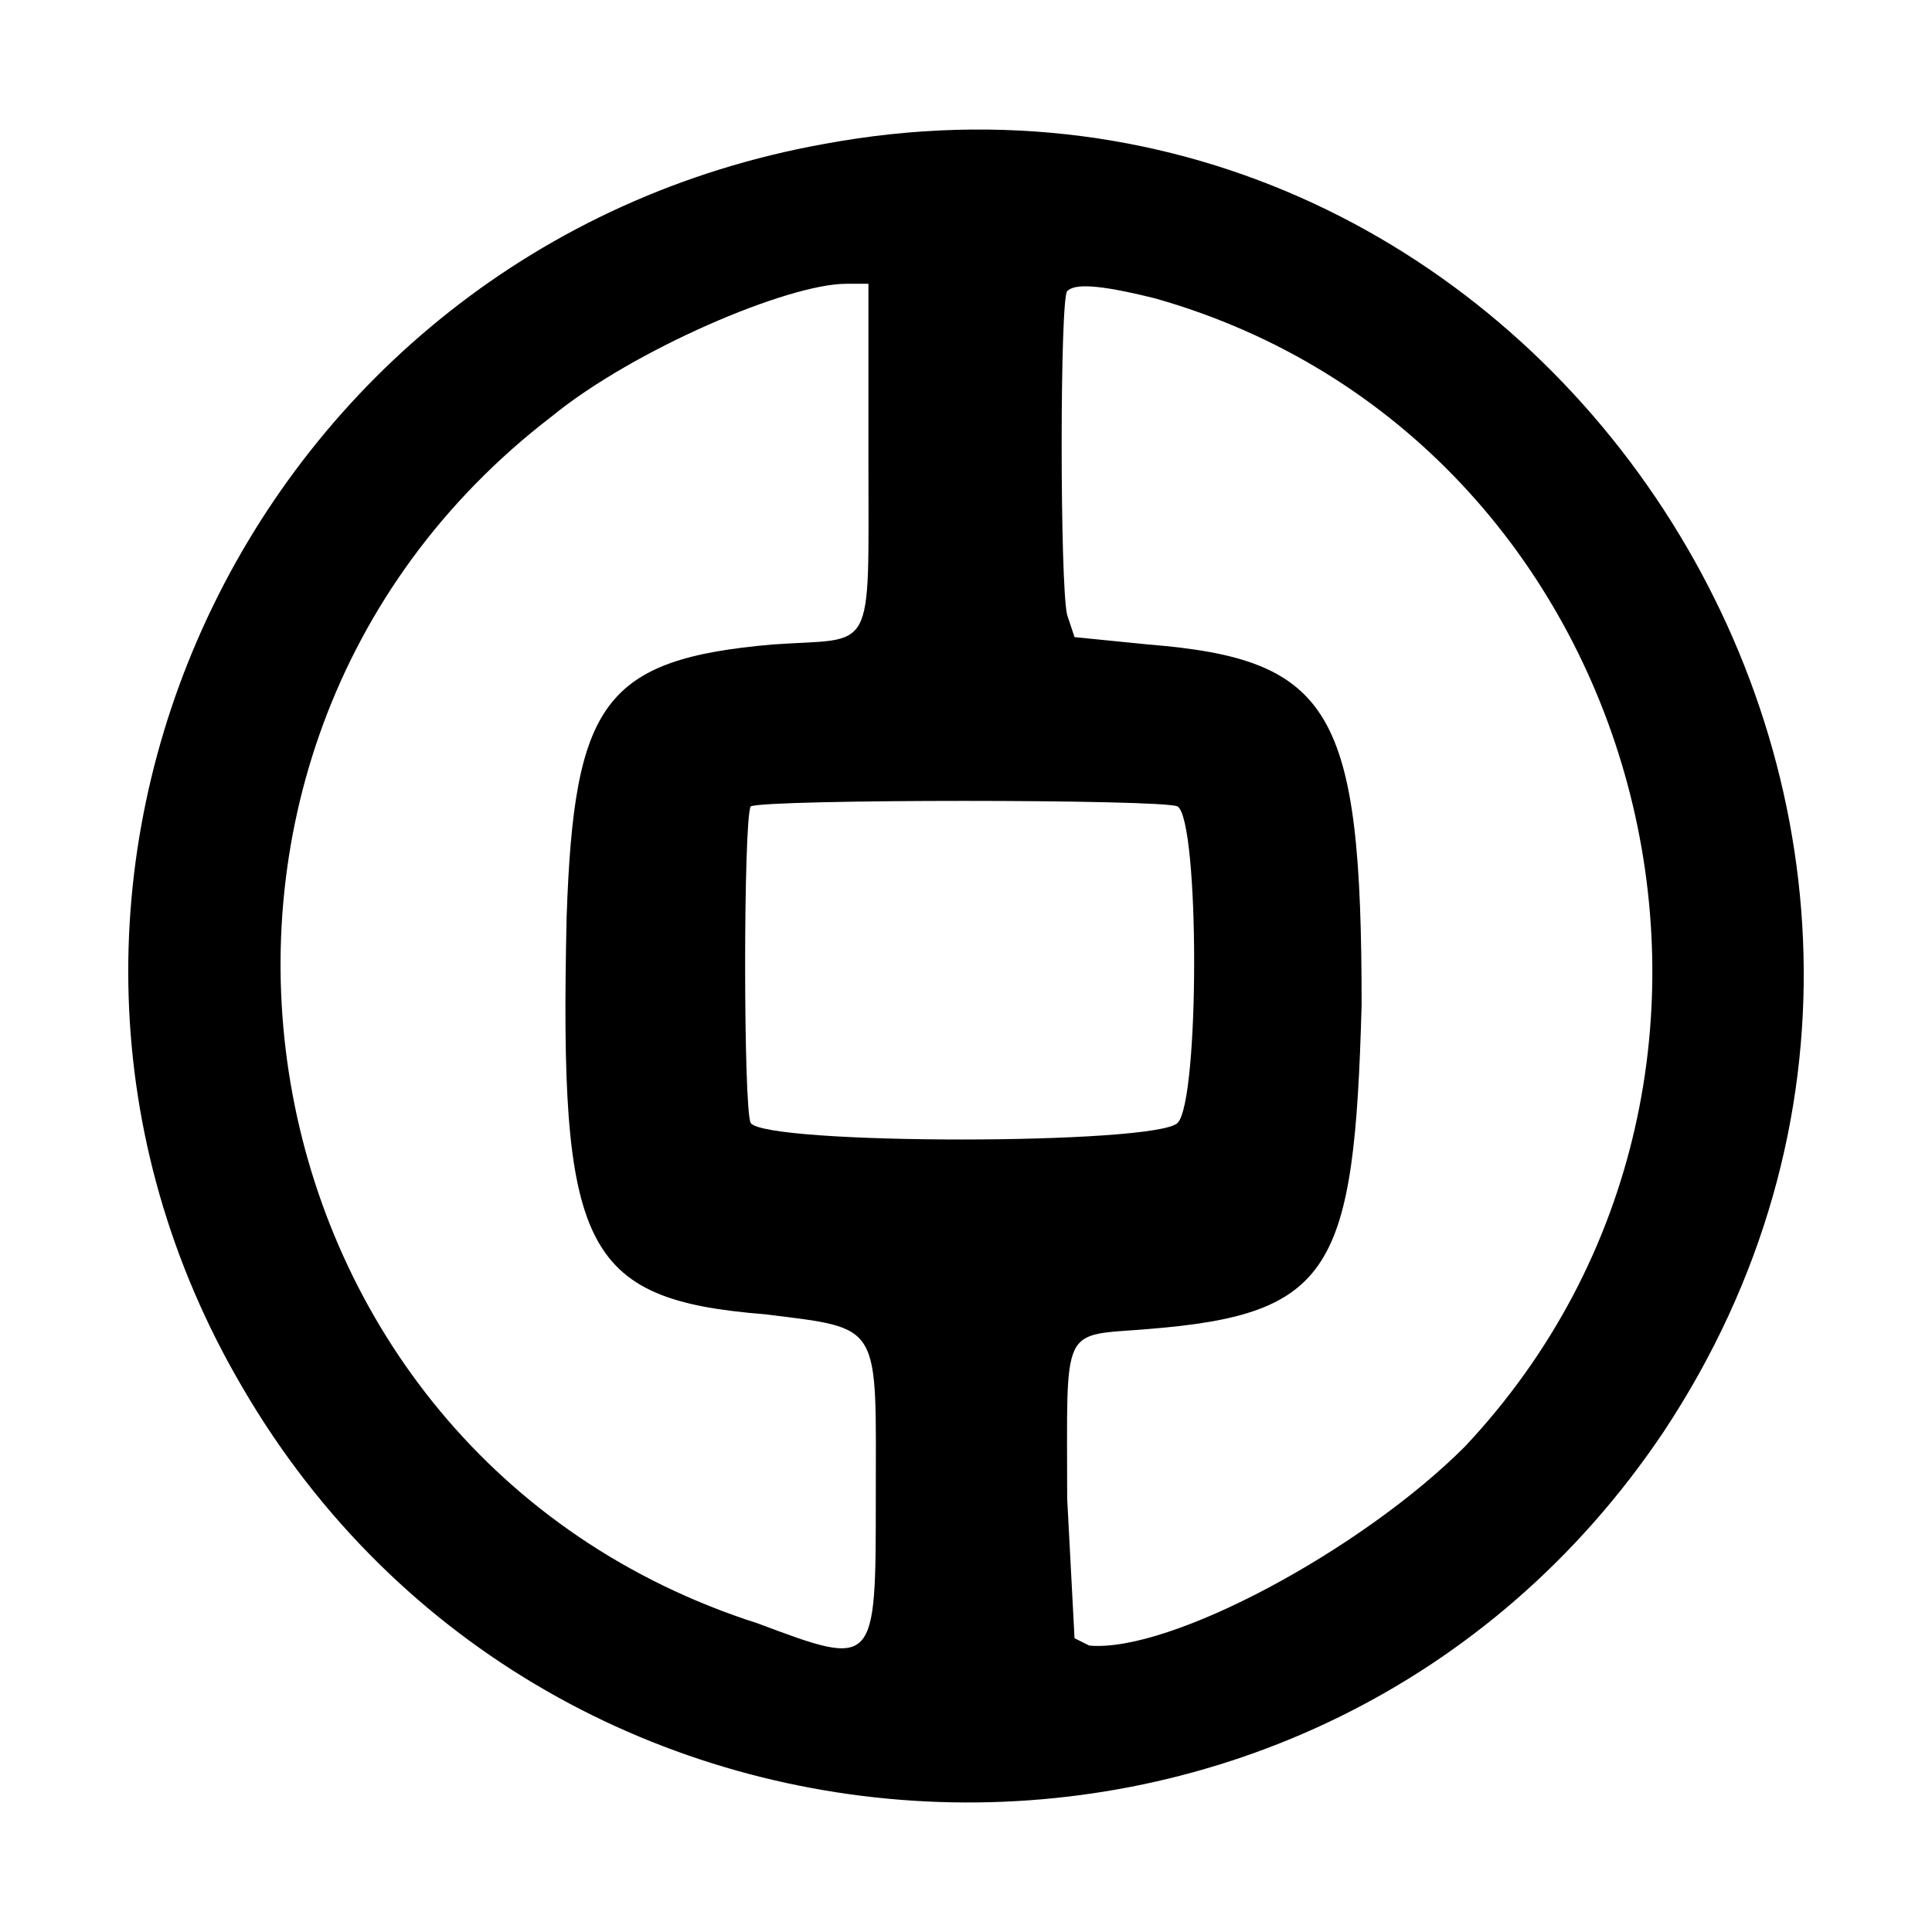 <svg xmlns="http://www.w3.org/2000/svg" xmlns:xlink="http://www.w3.org/1999/xlink" width="320" height="320" x="0" y="0" version="1.1" viewBox="0 0 320 320"><g id="Layer 1"><path fill="#000" d="M136.524,23.839 C41.426,40.908 -8.562,146.979 40.206,229.885 C91.413,317.668 218.211,322.545 275.514,237.2 C342.571,136.006 254.787,1.893 136.524,23.839 z M143.839,76.265 C143.839,109.183 145.059,105.526 127.99,106.745 C99.948,109.183 95.071,116.499 93.852,151.856 C92.633,206.72 96.29,215.255 126.77,217.693 C146.278,220.132 145.059,218.912 145.059,248.173 C145.059,276.215 145.059,276.215 125.551,268.9 C37.768,240.858 18.261,125.033 91.413,68.949 C104.825,57.977 130.428,47.004 140.182,47.004 L143.839,47.004 L143.839,76.265 z M191.389,49.442 C273.076,72.607 301.117,177.459 242.595,239.639 C225.526,256.708 193.827,273.777 180.416,272.558 L177.977,271.338 L176.758,248.173 C176.758,218.912 175.539,221.351 190.169,220.132 C220.65,217.693 224.307,210.378 225.526,166.486 C225.526,117.718 220.65,109.183 190.169,106.745 L177.977,105.526 L176.758,101.868 C175.539,96.991 175.539,49.442 176.758,48.223 C177.977,47.004 181.635,47.004 191.389,49.442 z M195.046,133.568 C198.704,136.006 198.704,182.336 195.046,185.994 C191.389,189.651 126.77,189.651 124.332,185.994 C123.113,183.555 123.113,136.006 124.332,133.568 C126.77,132.348 192.608,132.348 195.046,133.568 z"/></g></svg>